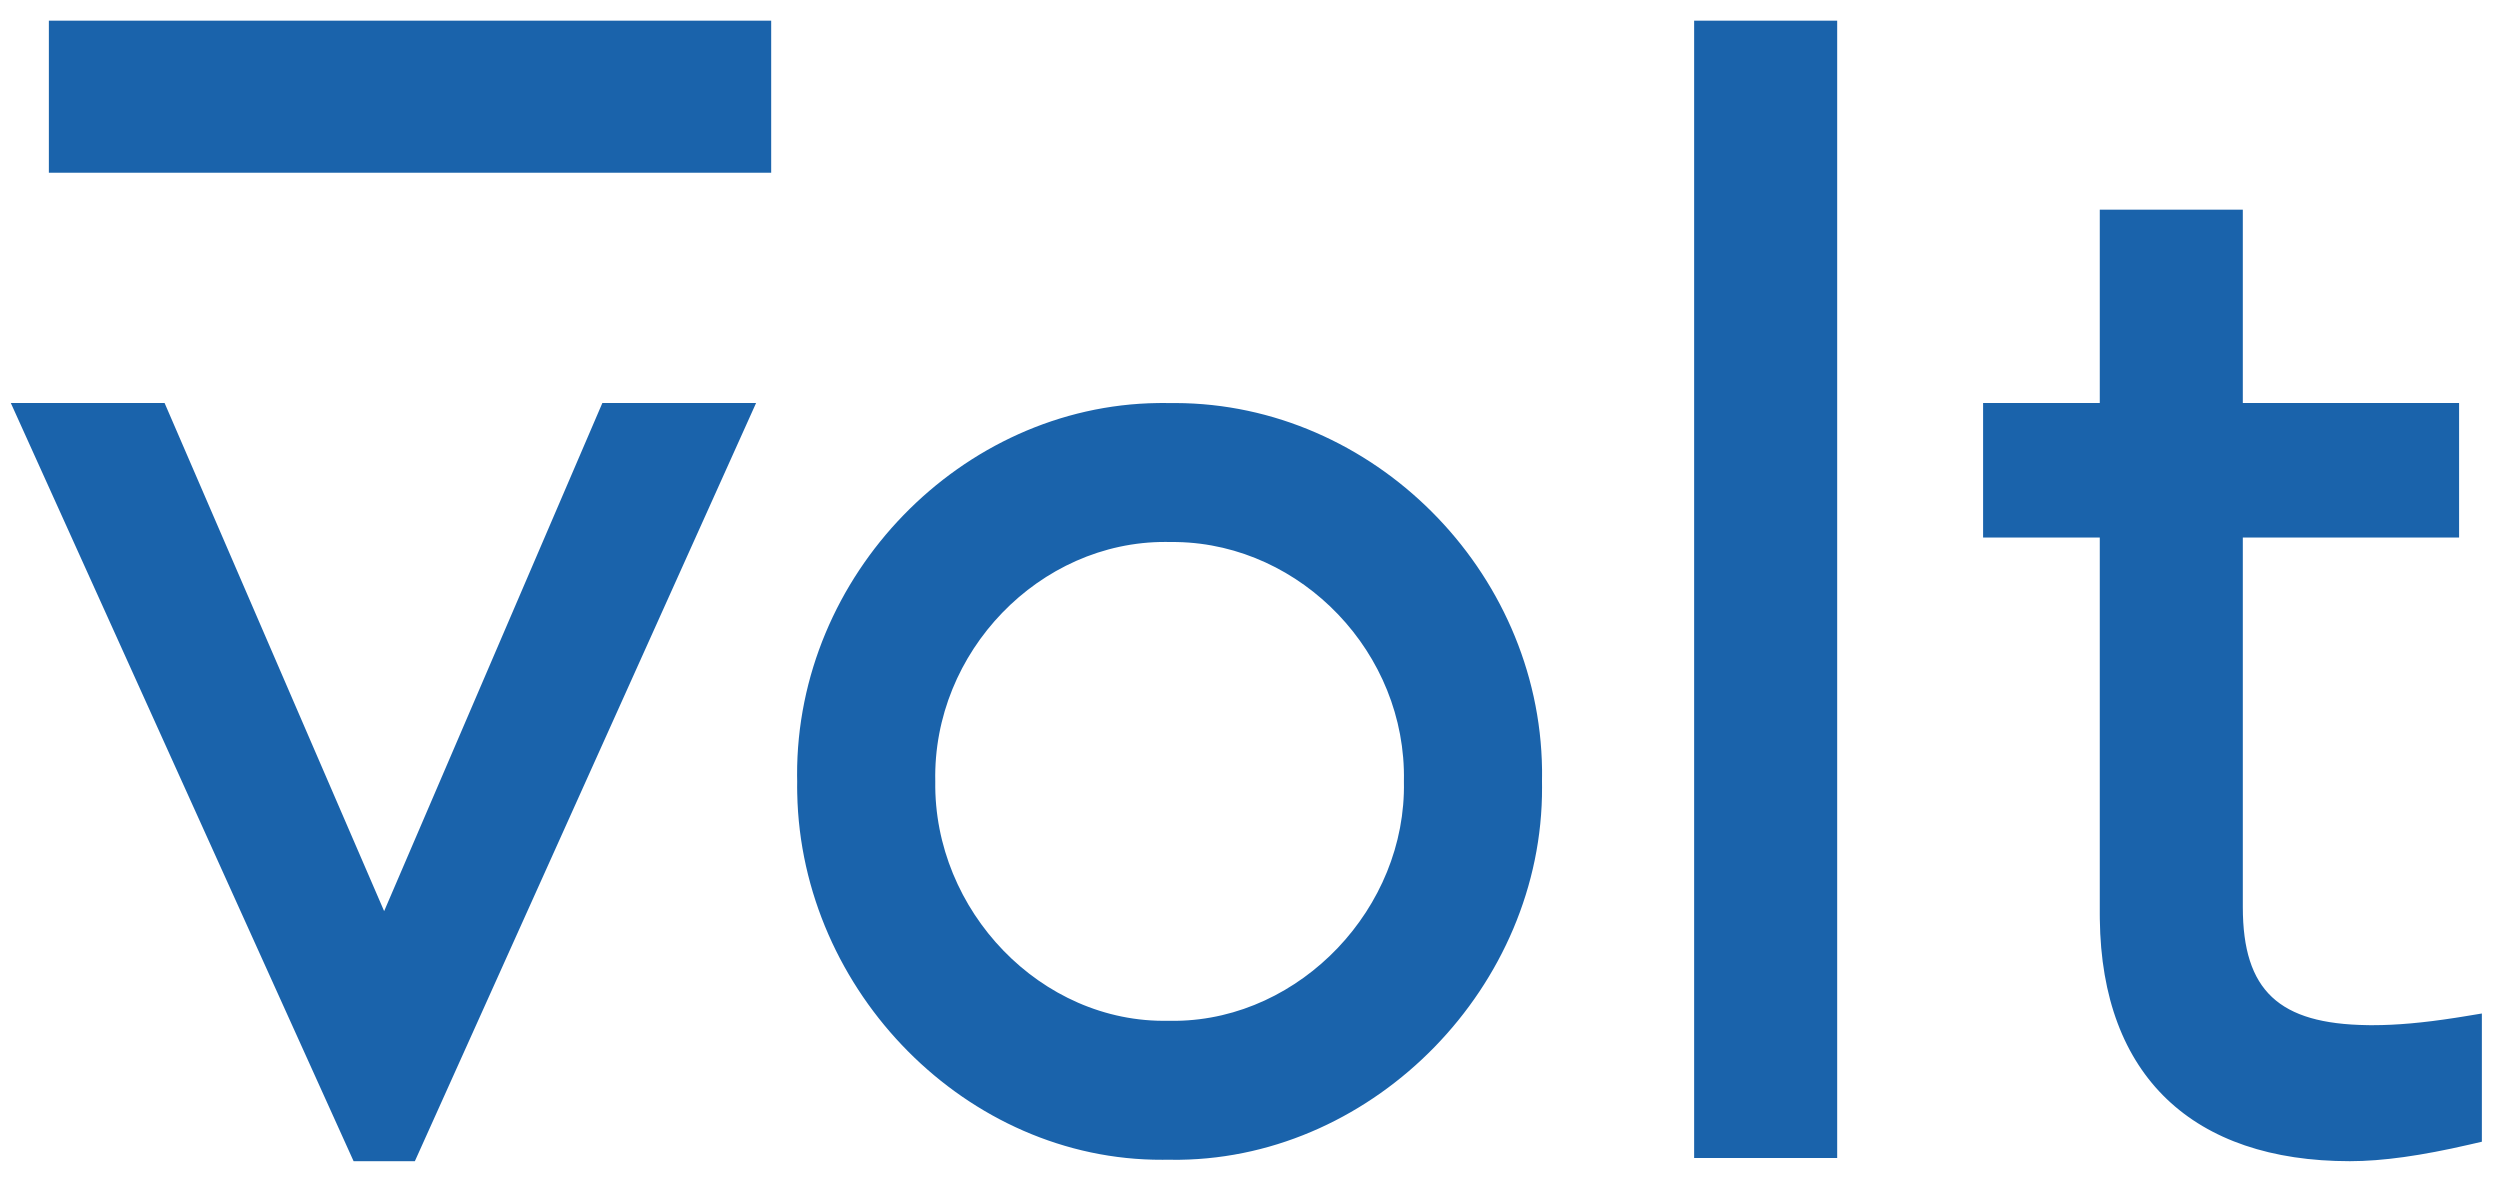 <svg width="55" height="26" viewBox="0 0 55 26" fill="none" xmlns="http://www.w3.org/2000/svg">
<path fill-rule="evenodd" clip-rule="evenodd" d="M1.075 0.455H16.966V3.8H1.075V0.455ZM3.621 8.866H0.238L7.779 25.546H9.127L16.634 8.866H13.252L8.451 20.045L3.621 8.866ZM49.342 8.866V4.612H46.195V8.866L43.628 8.866V11.825L46.195 11.825V20.116L46.196 20.221C46.236 23.679 48.254 25.546 51.697 25.546C52.42 25.546 53.274 25.424 54.314 25.184L54.601 25.118V22.297L54.175 22.367L54.011 22.393C53.309 22.502 52.724 22.554 52.198 22.554L52.138 22.554L52.079 22.553C50.142 22.525 49.342 21.801 49.342 19.956V11.825L54.1 11.825V8.866L49.342 8.866ZM25.73 8.868L25.605 8.866L25.473 8.867C21.154 8.922 17.518 12.654 17.536 17.062L17.538 17.189L17.537 17.321L17.539 17.453C17.623 21.823 21.276 25.533 25.575 25.515L25.7 25.514L25.826 25.515L25.957 25.515C30.264 25.457 33.943 21.682 33.925 17.317L33.924 17.191L33.925 17.062L33.925 16.93C33.869 12.546 30.201 8.879 25.86 8.867L25.73 8.868ZM40.418 25.476V0.455H37.271V25.476H40.418ZM20.576 17.191C20.516 14.337 22.873 11.911 25.647 11.923L25.731 11.924L25.815 11.924L25.899 11.925C28.636 11.98 30.945 14.366 30.886 17.191C30.945 19.974 28.617 22.42 25.879 22.458L25.795 22.458C25.767 22.458 25.739 22.458 25.711 22.457C22.901 22.519 20.535 20.031 20.576 17.191Z" fill="#1A63AB"/>
</svg>
